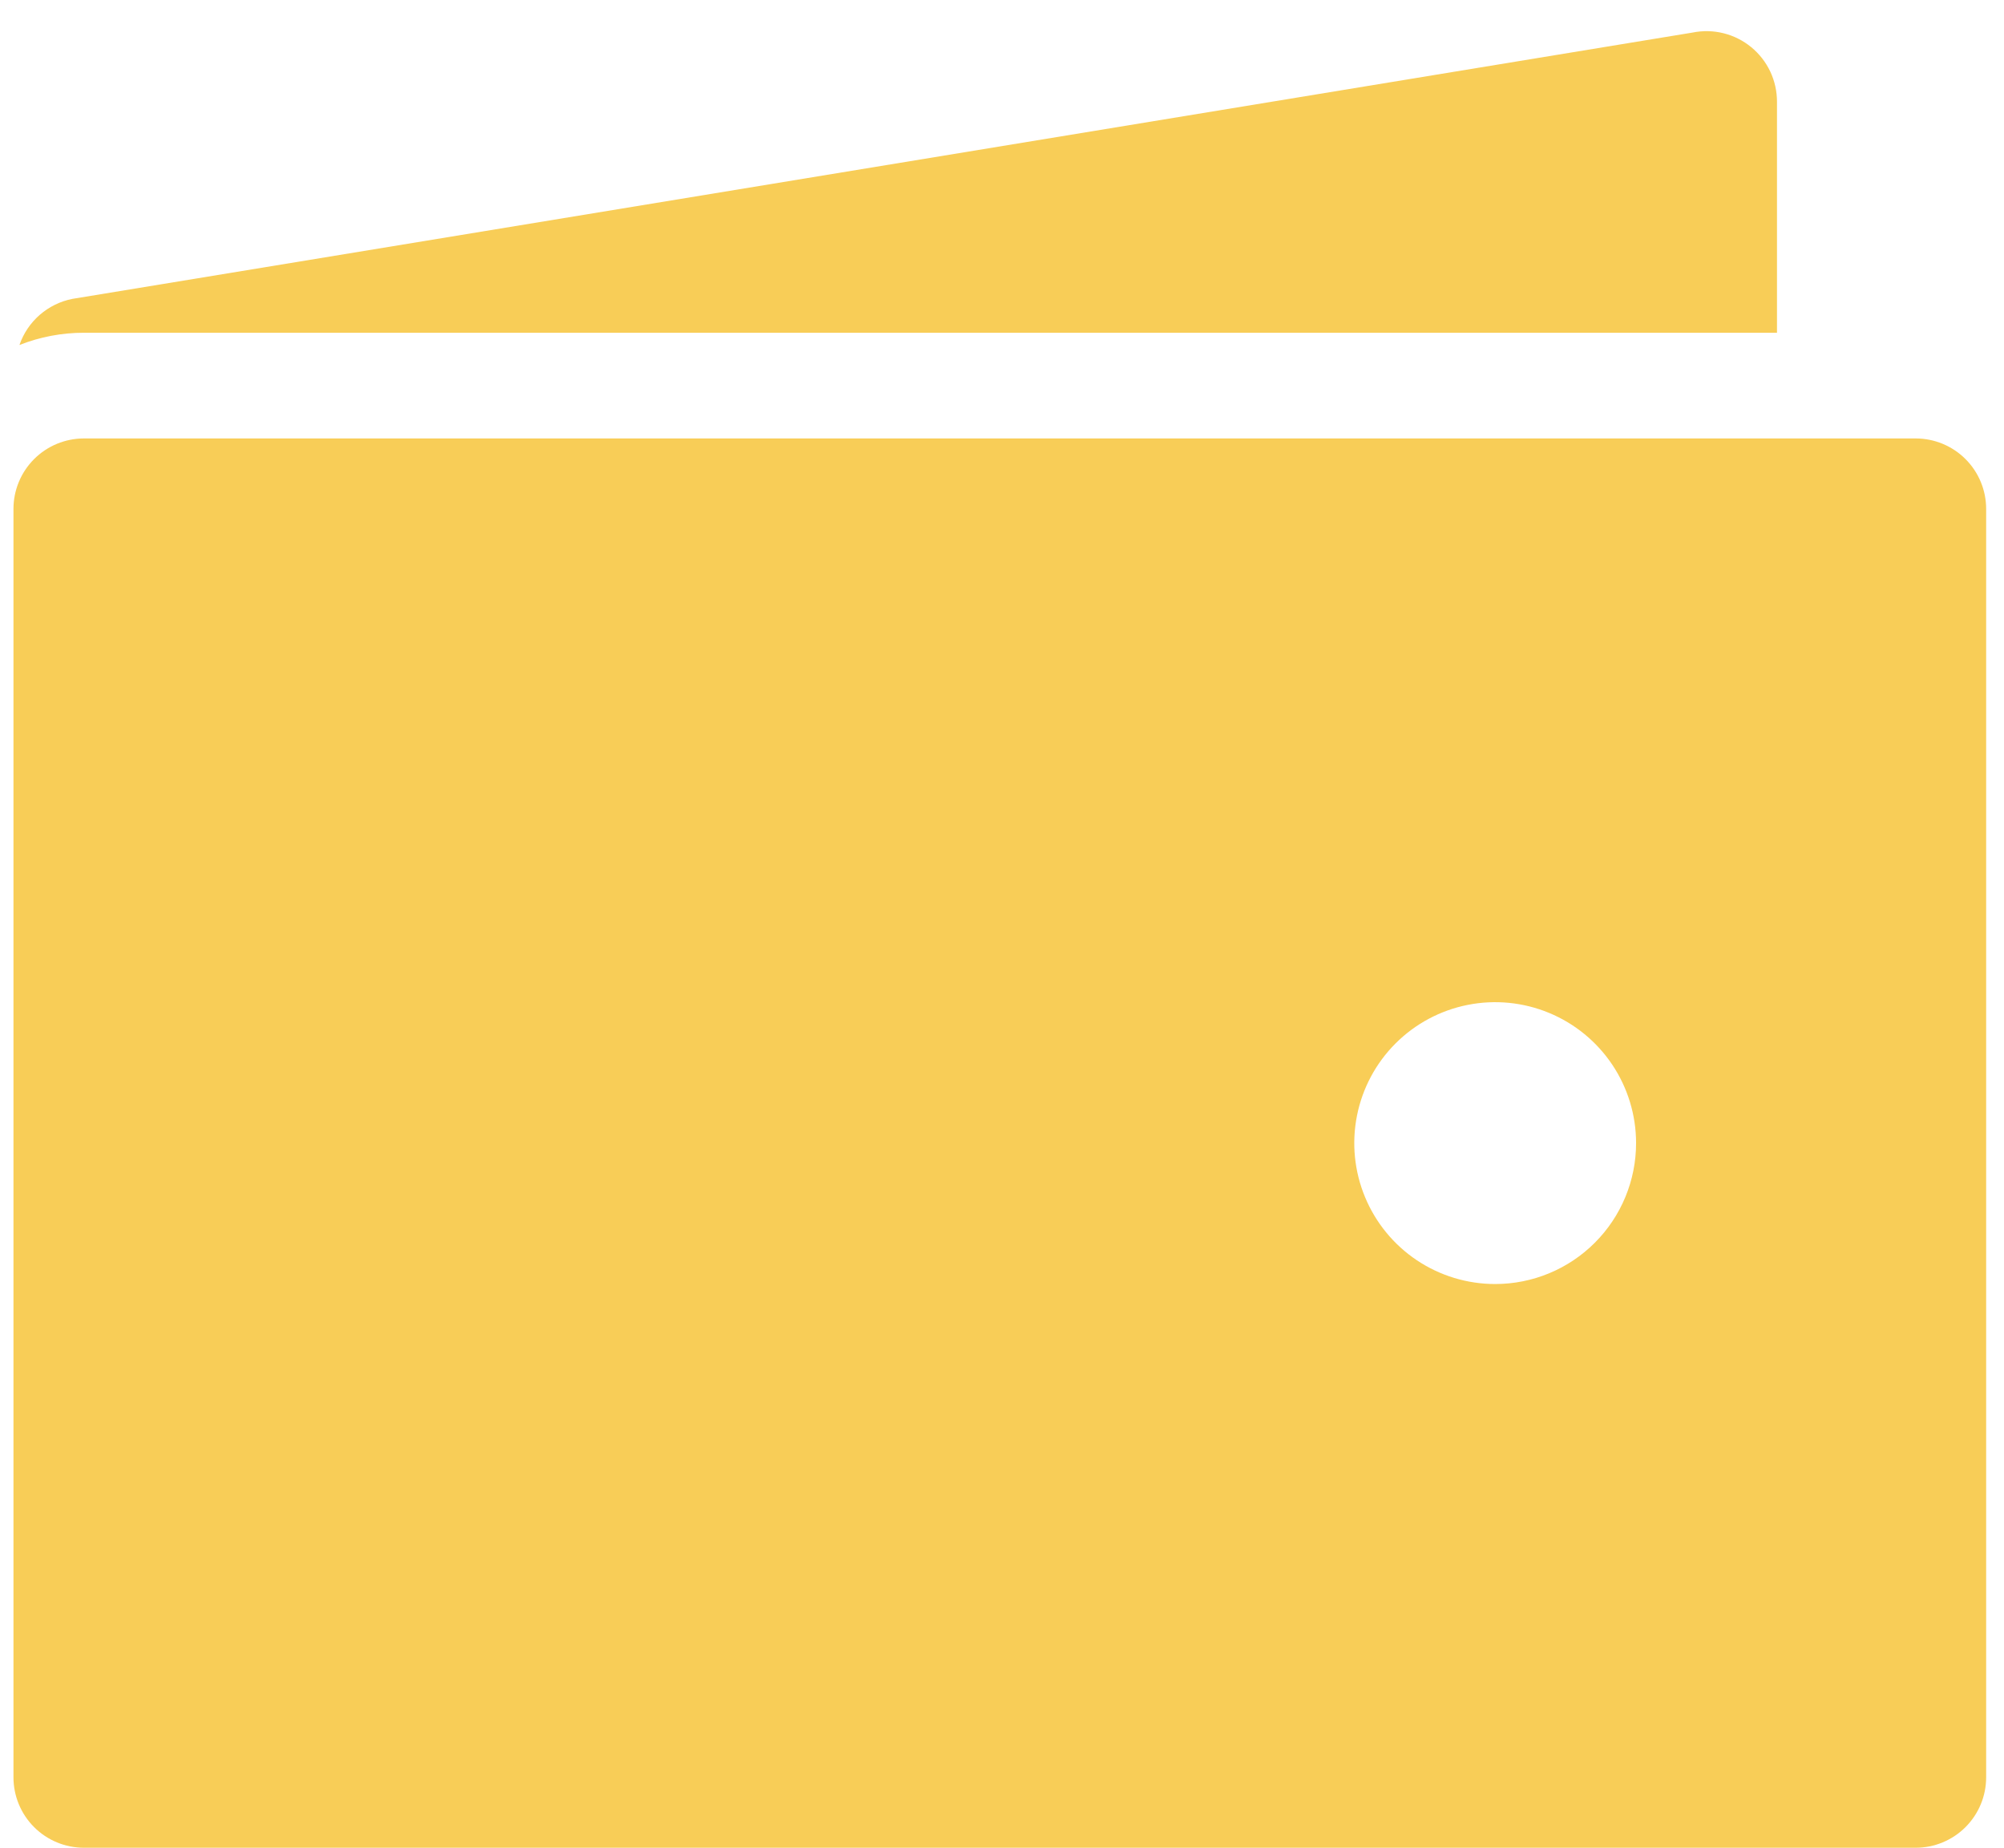 <svg width="64" height="59" viewBox="0 0 64 59" fill="none" xmlns="http://www.w3.org/2000/svg">
<path d="M2.68 10.625H56.75V3.245C56.75 2.912 56.676 2.583 56.534 2.282C56.391 1.981 56.184 1.716 55.926 1.505C55.669 1.294 55.368 1.142 55.045 1.062C54.722 0.981 54.385 0.973 54.058 1.039L2.308 9.544C1.923 9.62 1.565 9.797 1.268 10.055C0.972 10.313 0.749 10.645 0.621 11.016C1.276 10.757 1.975 10.624 2.68 10.625V10.625ZM61.18 14H2.68C2.083 14 1.511 14.237 1.089 14.659C0.667 15.081 0.43 15.653 0.43 16.25V56.75C0.43 57.347 0.667 57.919 1.089 58.341C1.511 58.763 2.083 59 2.68 59H61.18C61.776 59 62.349 58.763 62.771 58.341C63.193 57.919 63.43 57.347 63.43 56.75V16.25C63.43 15.653 63.193 15.081 62.771 14.659C62.349 14.237 61.776 14 61.18 14ZM47.75 41C46.86 41 45.99 40.736 45.25 40.242C44.51 39.747 43.933 39.044 43.593 38.222C43.252 37.4 43.163 36.495 43.337 35.622C43.51 34.749 43.939 33.947 44.568 33.318C45.197 32.689 45.999 32.26 46.872 32.087C47.745 31.913 48.65 32.002 49.472 32.343C50.294 32.683 50.997 33.26 51.492 34C51.986 34.74 52.25 35.61 52.25 36.5C52.25 37.694 51.776 38.838 50.932 39.682C50.088 40.526 48.944 41 47.75 41Z" fill="#F8CD57"/>
</svg>
